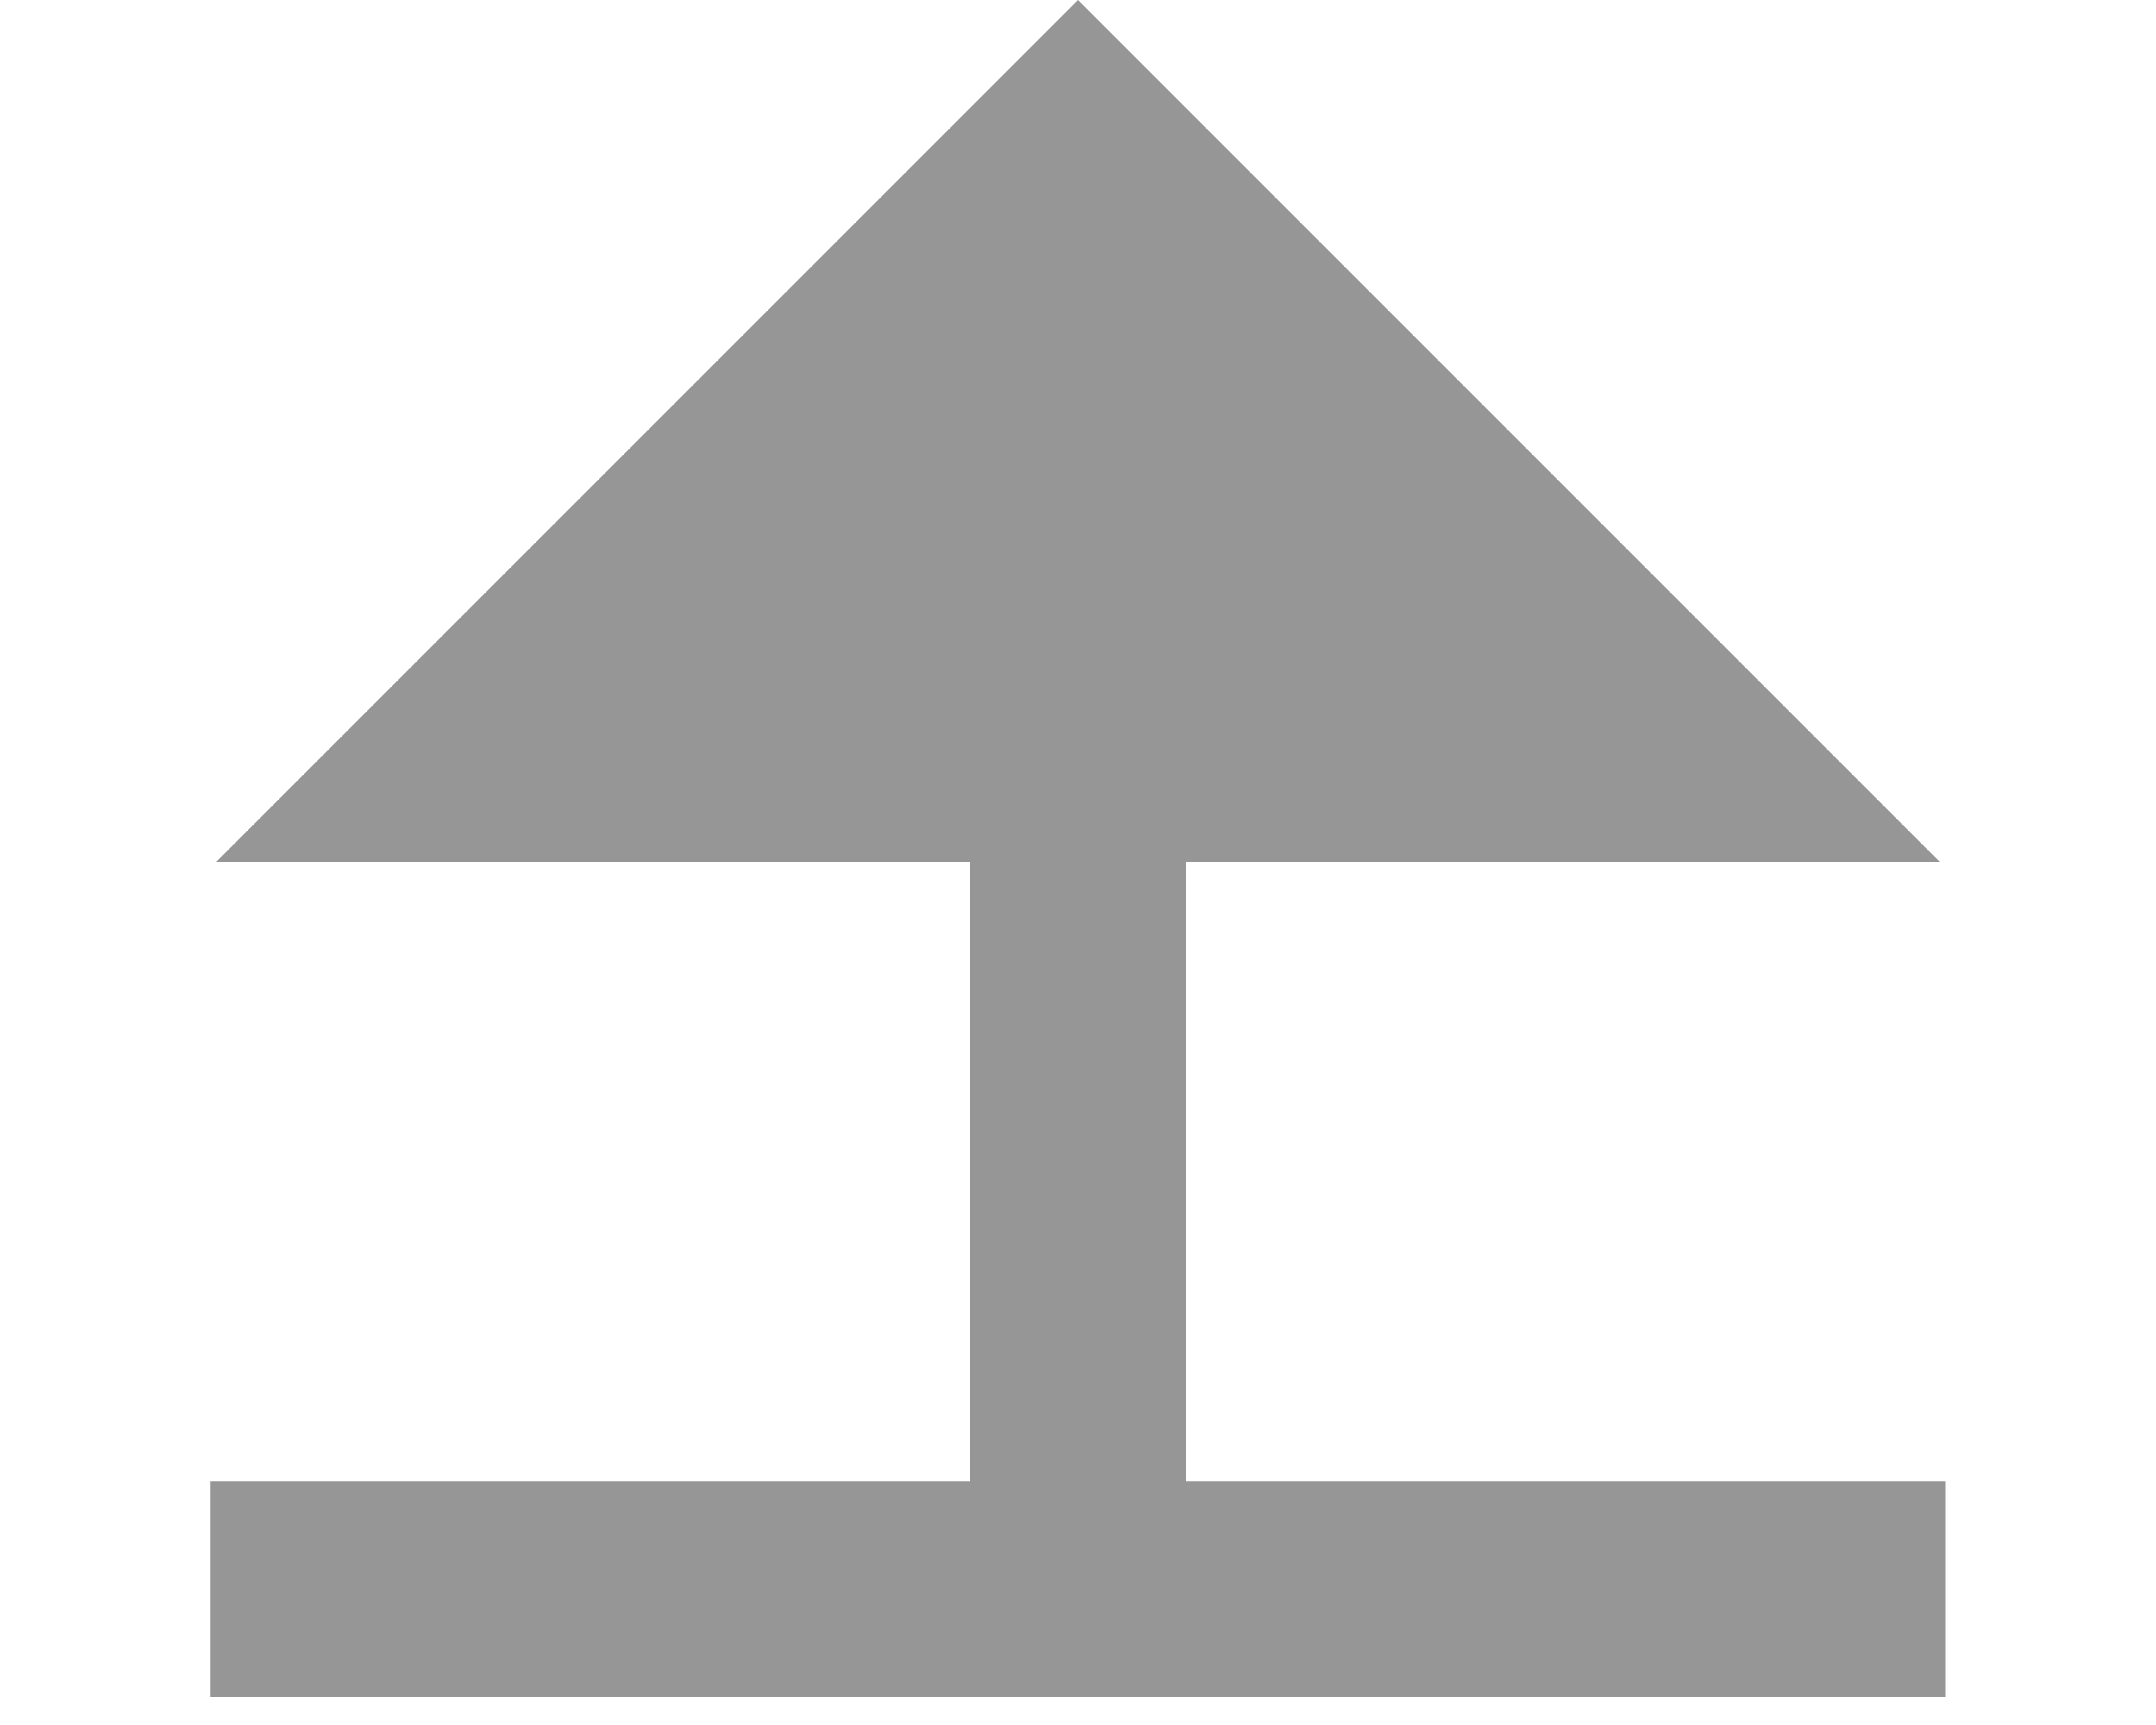 <?xml version="1.0" encoding="UTF-8"?>
<svg width="10px" height="8px" viewBox="0 0 10 8" version="1.1" xmlns="http://www.w3.org/2000/svg" xmlns:xlink="http://www.w3.org/1999/xlink">
    <!-- Generator: Sketch 52.6 (67491) - http://www.bohemiancoding.com/sketch -->
    <title>Group 29 Copy 2</title>
    <desc>Created with Sketch.</desc>
    <g id="Page-1" stroke="none" stroke-width="1" fill="none" fill-rule="evenodd">
        <g id="Expand-Collapse2" transform="translate(-1403, -303)" fill-rule="nonzero">
            <g id="Group-29" transform="translate(1365, 300)">
                <g id="Group-29-Copy-2" transform="translate(43, 7) scale(1, -1) translate(-43, -7) translate(39, 3)">
                    <g id="Group-24">
                        <path d="M4,0.696 L4,4.631" id="Line-2" stroke="#969696" stroke-linecap="square"></path>
                        <path d="M7.522,0.631 L0.477,0.631" id="Line-2-Copy" stroke="#969696" stroke-linecap="square"></path>
                        <polygon id="Triangle" fill="#969696" transform="translate(4, 6) rotate(-180) translate(-4, -6) " points="4 4 8 8 0 8"></polygon>
                    </g>
                </g>
            </g>
        </g>
    </g>
</svg>